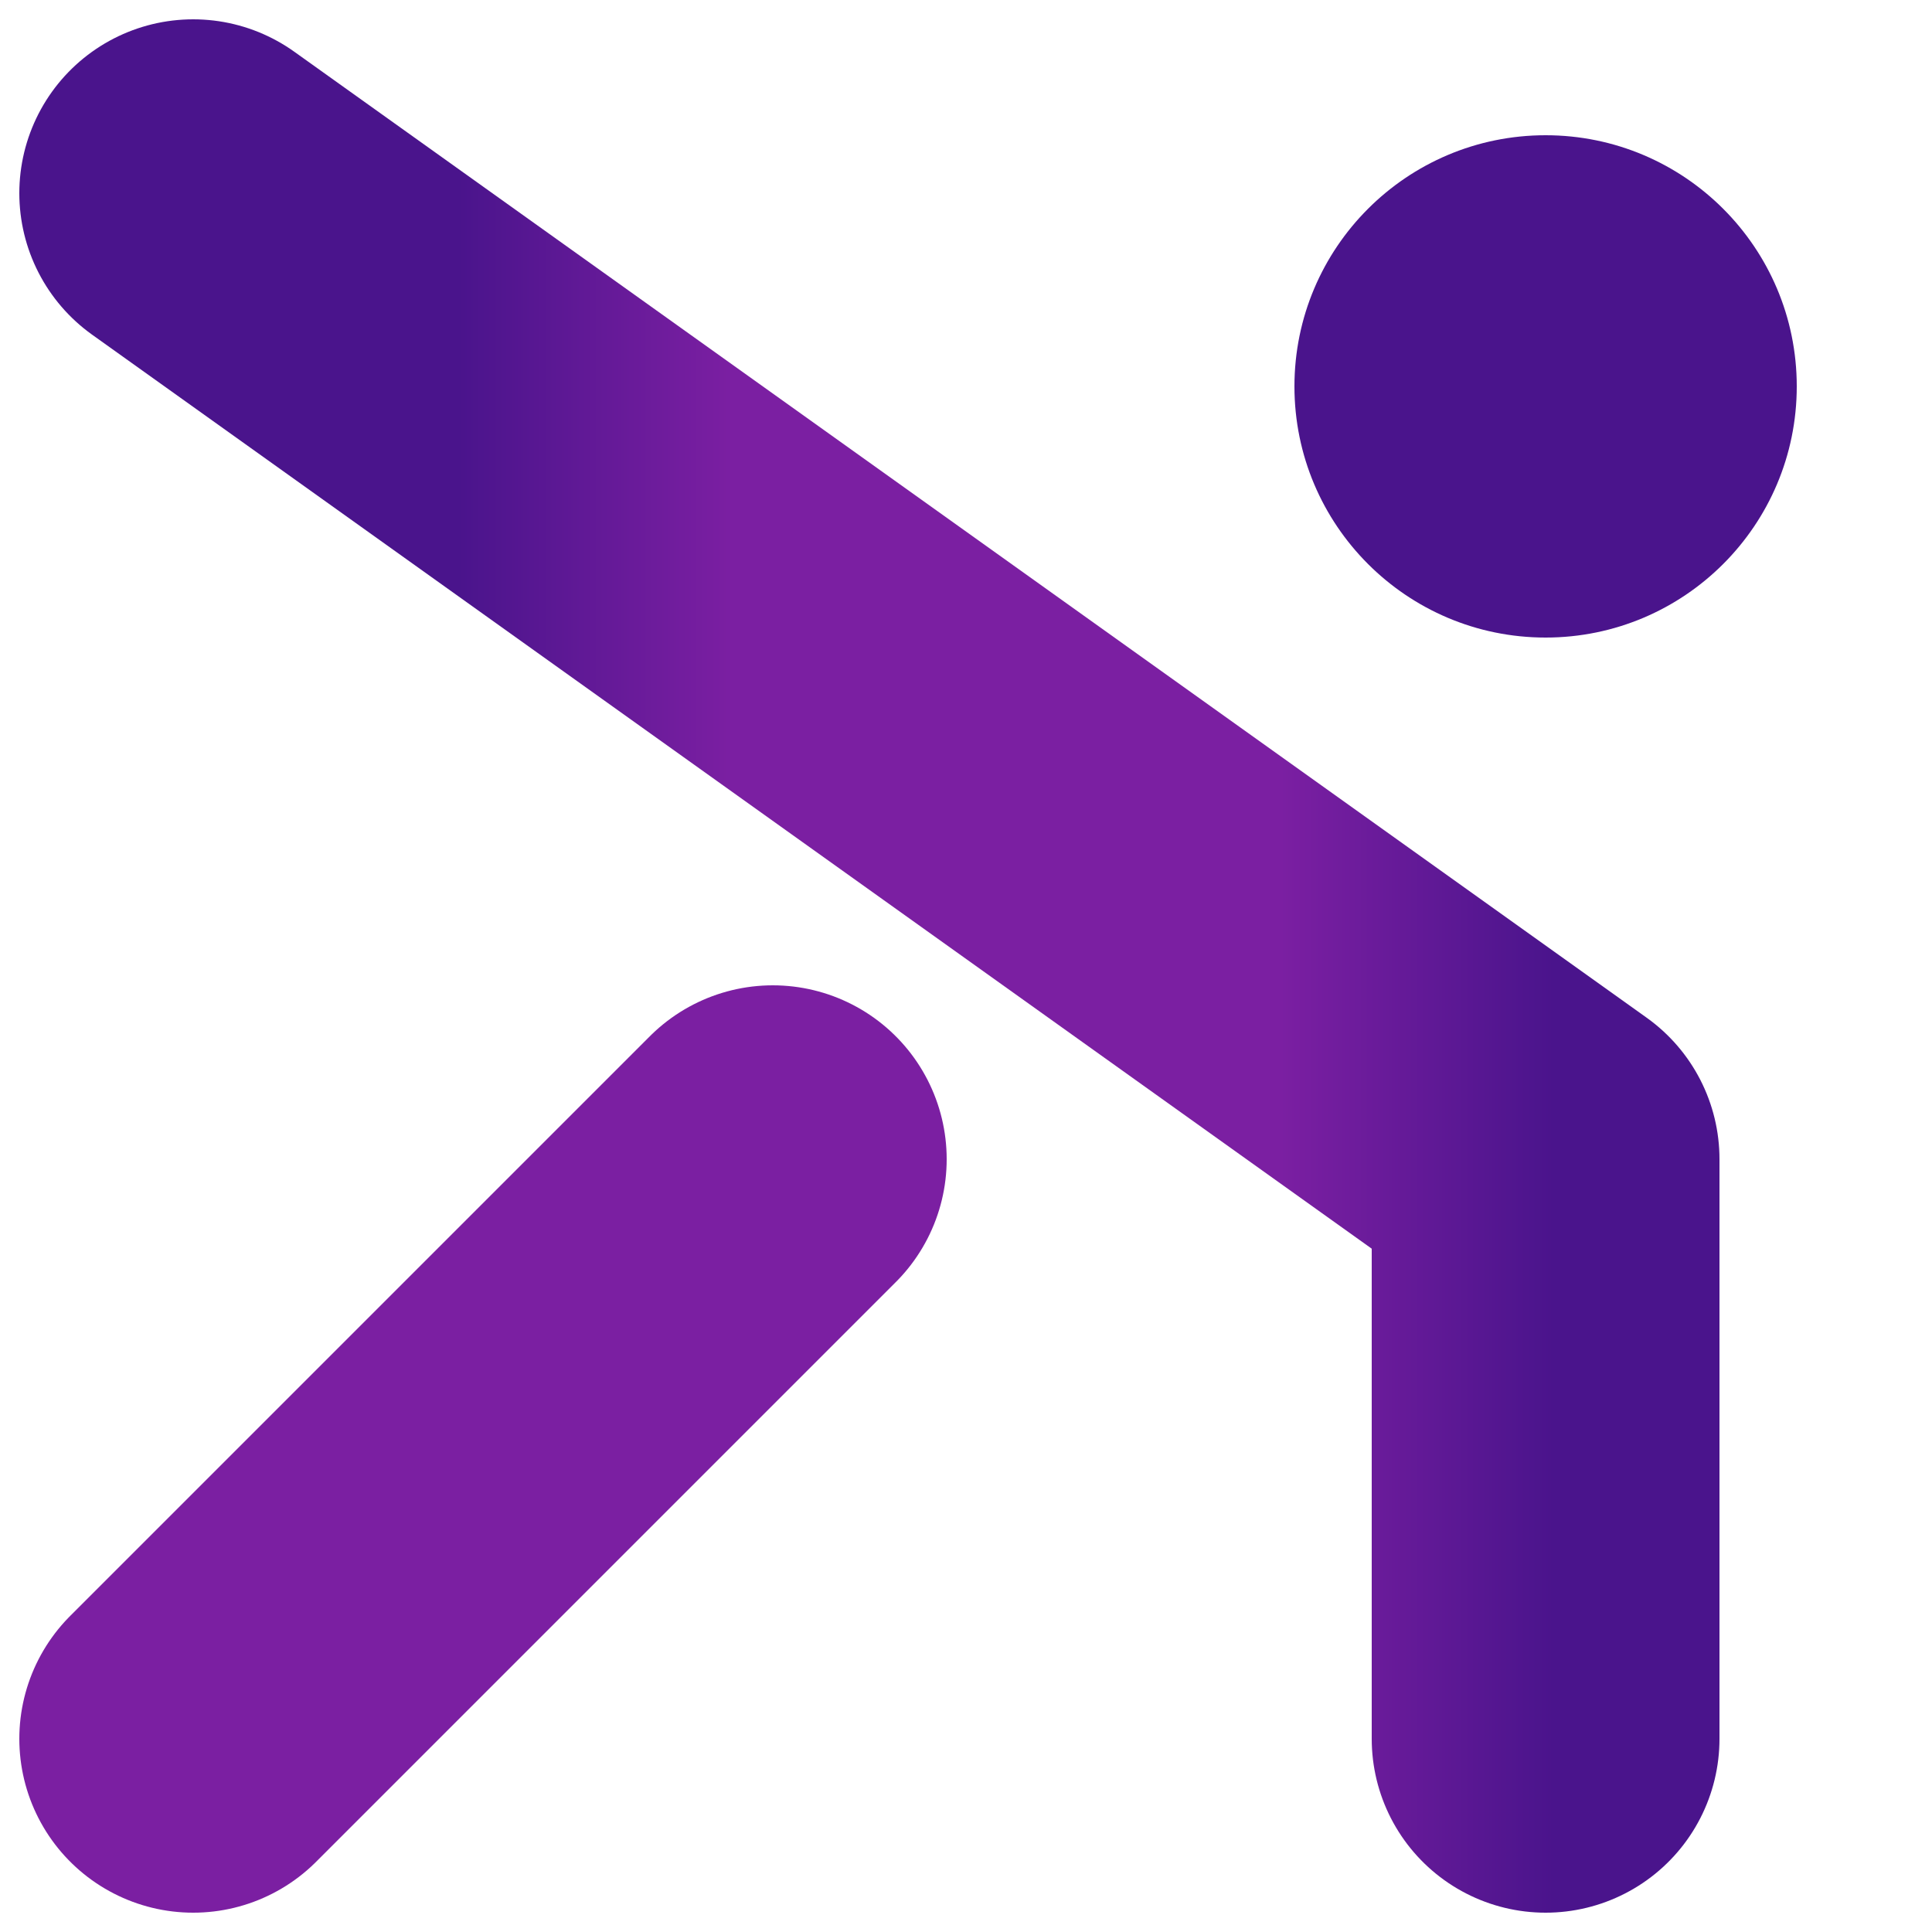 <svg width="40" height="40" viewBox="0 0 200 200" xmlns="http://www.w3.org/2000/svg">
  <defs>
    <linearGradient id="gradientFill">
      <stop offset="20%" stop-color="#4A148C" />
      <stop offset="40%" stop-color="#7B1FA2" />
      <stop offset="80%" stop-color="#7B1FA2" />
      <stop offset="100%" stop-color="#4A148C" />
    </linearGradient>
  </defs>
  <path stroke="url(#gradientFill)" fill="none" stroke-width="36" stroke-linecap="round" stroke-linejoin="round" d="M20,20L160,120V160,180"></path>
  <line x1="20" y1="180" x2="80" y2="120" stroke="#7B1FA2" stroke-width="36" stroke-linecap="round"></line>
  <circle cx="160" cy="40" r="26" fill="#4A148C"></circle>
</svg>
